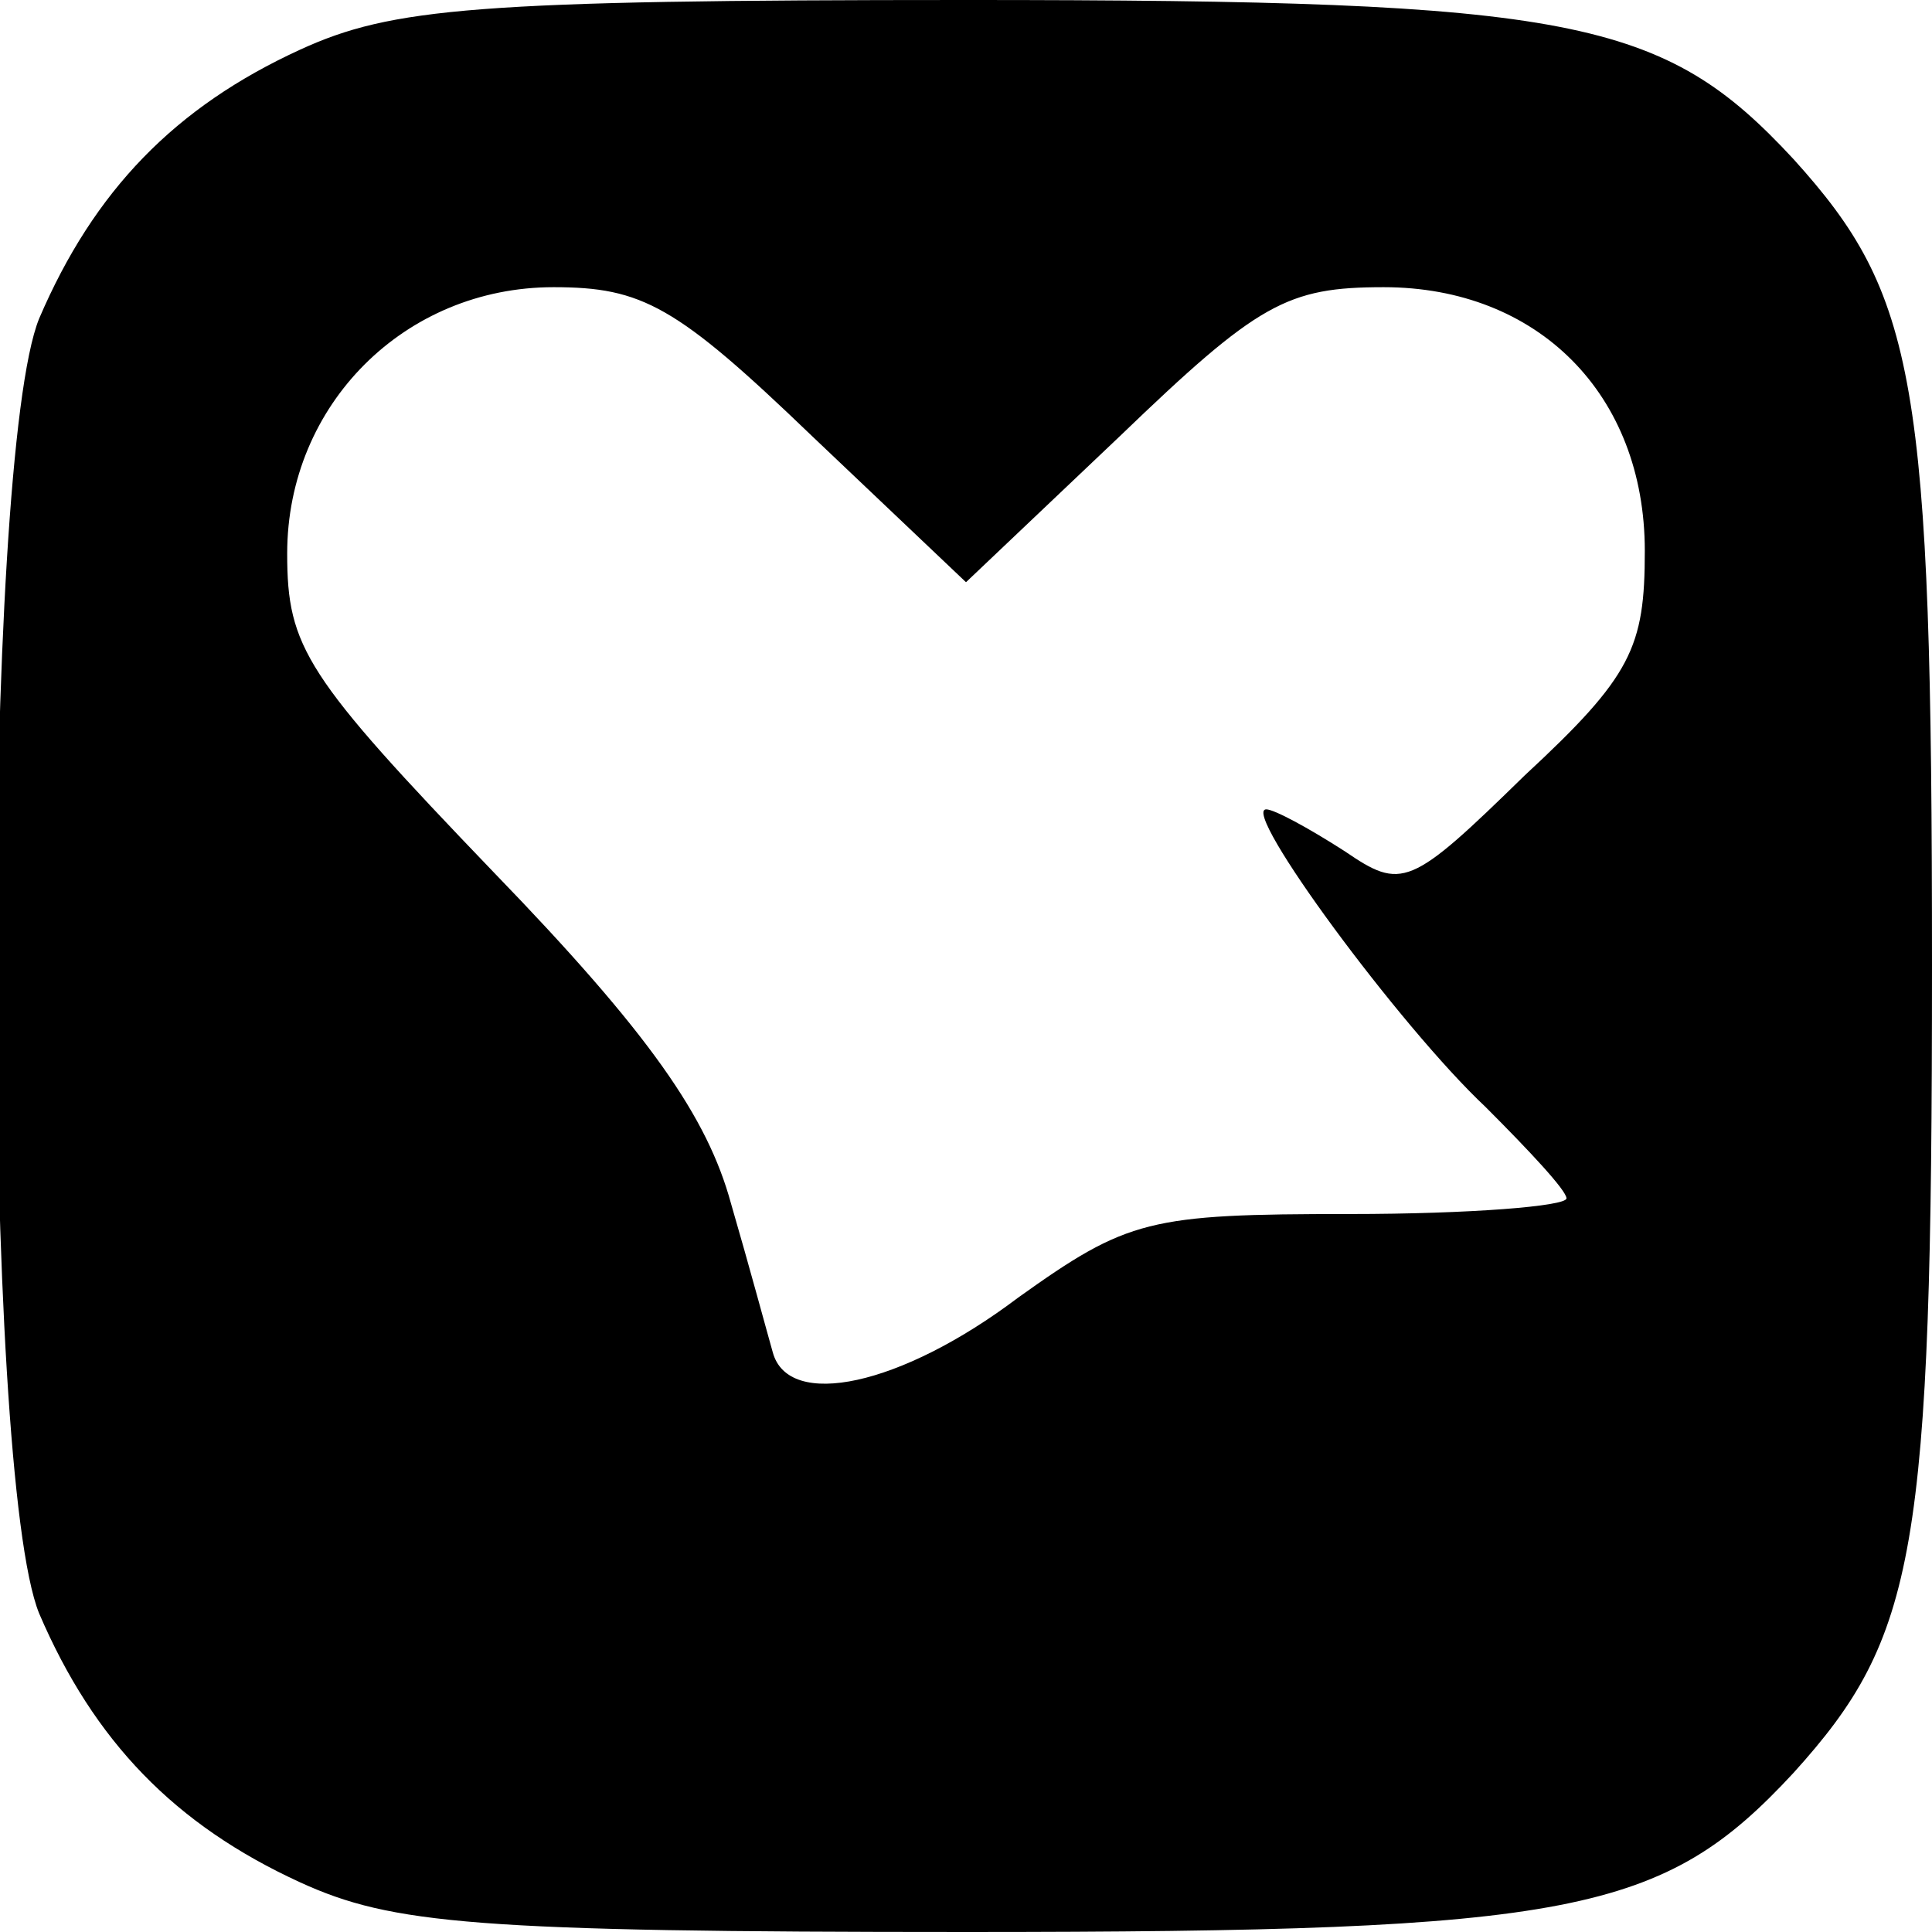 <?xml version="1.0" standalone="no"?>
<!DOCTYPE svg PUBLIC "-//W3C//DTD SVG 20010904//EN"
 "http://www.w3.org/TR/2001/REC-SVG-20010904/DTD/svg10.dtd">
<svg version="1.0" xmlns="http://www.w3.org/2000/svg"
 width="74pt" height="74pt" viewBox="0 0 74 74"
 preserveAspectRatio="xMidYMid meet">
<g transform="translate(0,74) scale(0.1,-0.1)"
fill="#000000" stroke="none">
<path d="M115 721 c-48 -22 -79 -54 -100 -103 -22 -54 -22 -442 0 -496 21 -49
52 -81 100 -103 35 -16 67 -19 255 -19 233 0 267 7 317 61 47 52 53 84 53 309
0 225 -6 257 -53 309 -50 54 -84 61 -317 61 -188 0 -220 -3 -255 -19z m196
-148 l59 -56 59 56 c53 51 64 57 101 57 59 0 100 -41 100 -101 0 -37 -5 -48
-46 -86 -44 -43 -47 -44 -69 -29 -14 9 -27 16 -30 16 -10 0 51 -83 84 -114 17
-17 31 -32 31 -35 0 -3 -37 -6 -83 -6 -77 0 -85 -2 -127 -32 -45 -34 -88 -43
-94 -21 -2 7 -9 33 -16 57 -9 33 -31 65 -91 127 -72 75 -79 86 -79 122 0 57
45 102 102 102 34 0 47 -7 99 -57z"/>
</g>
</svg>
